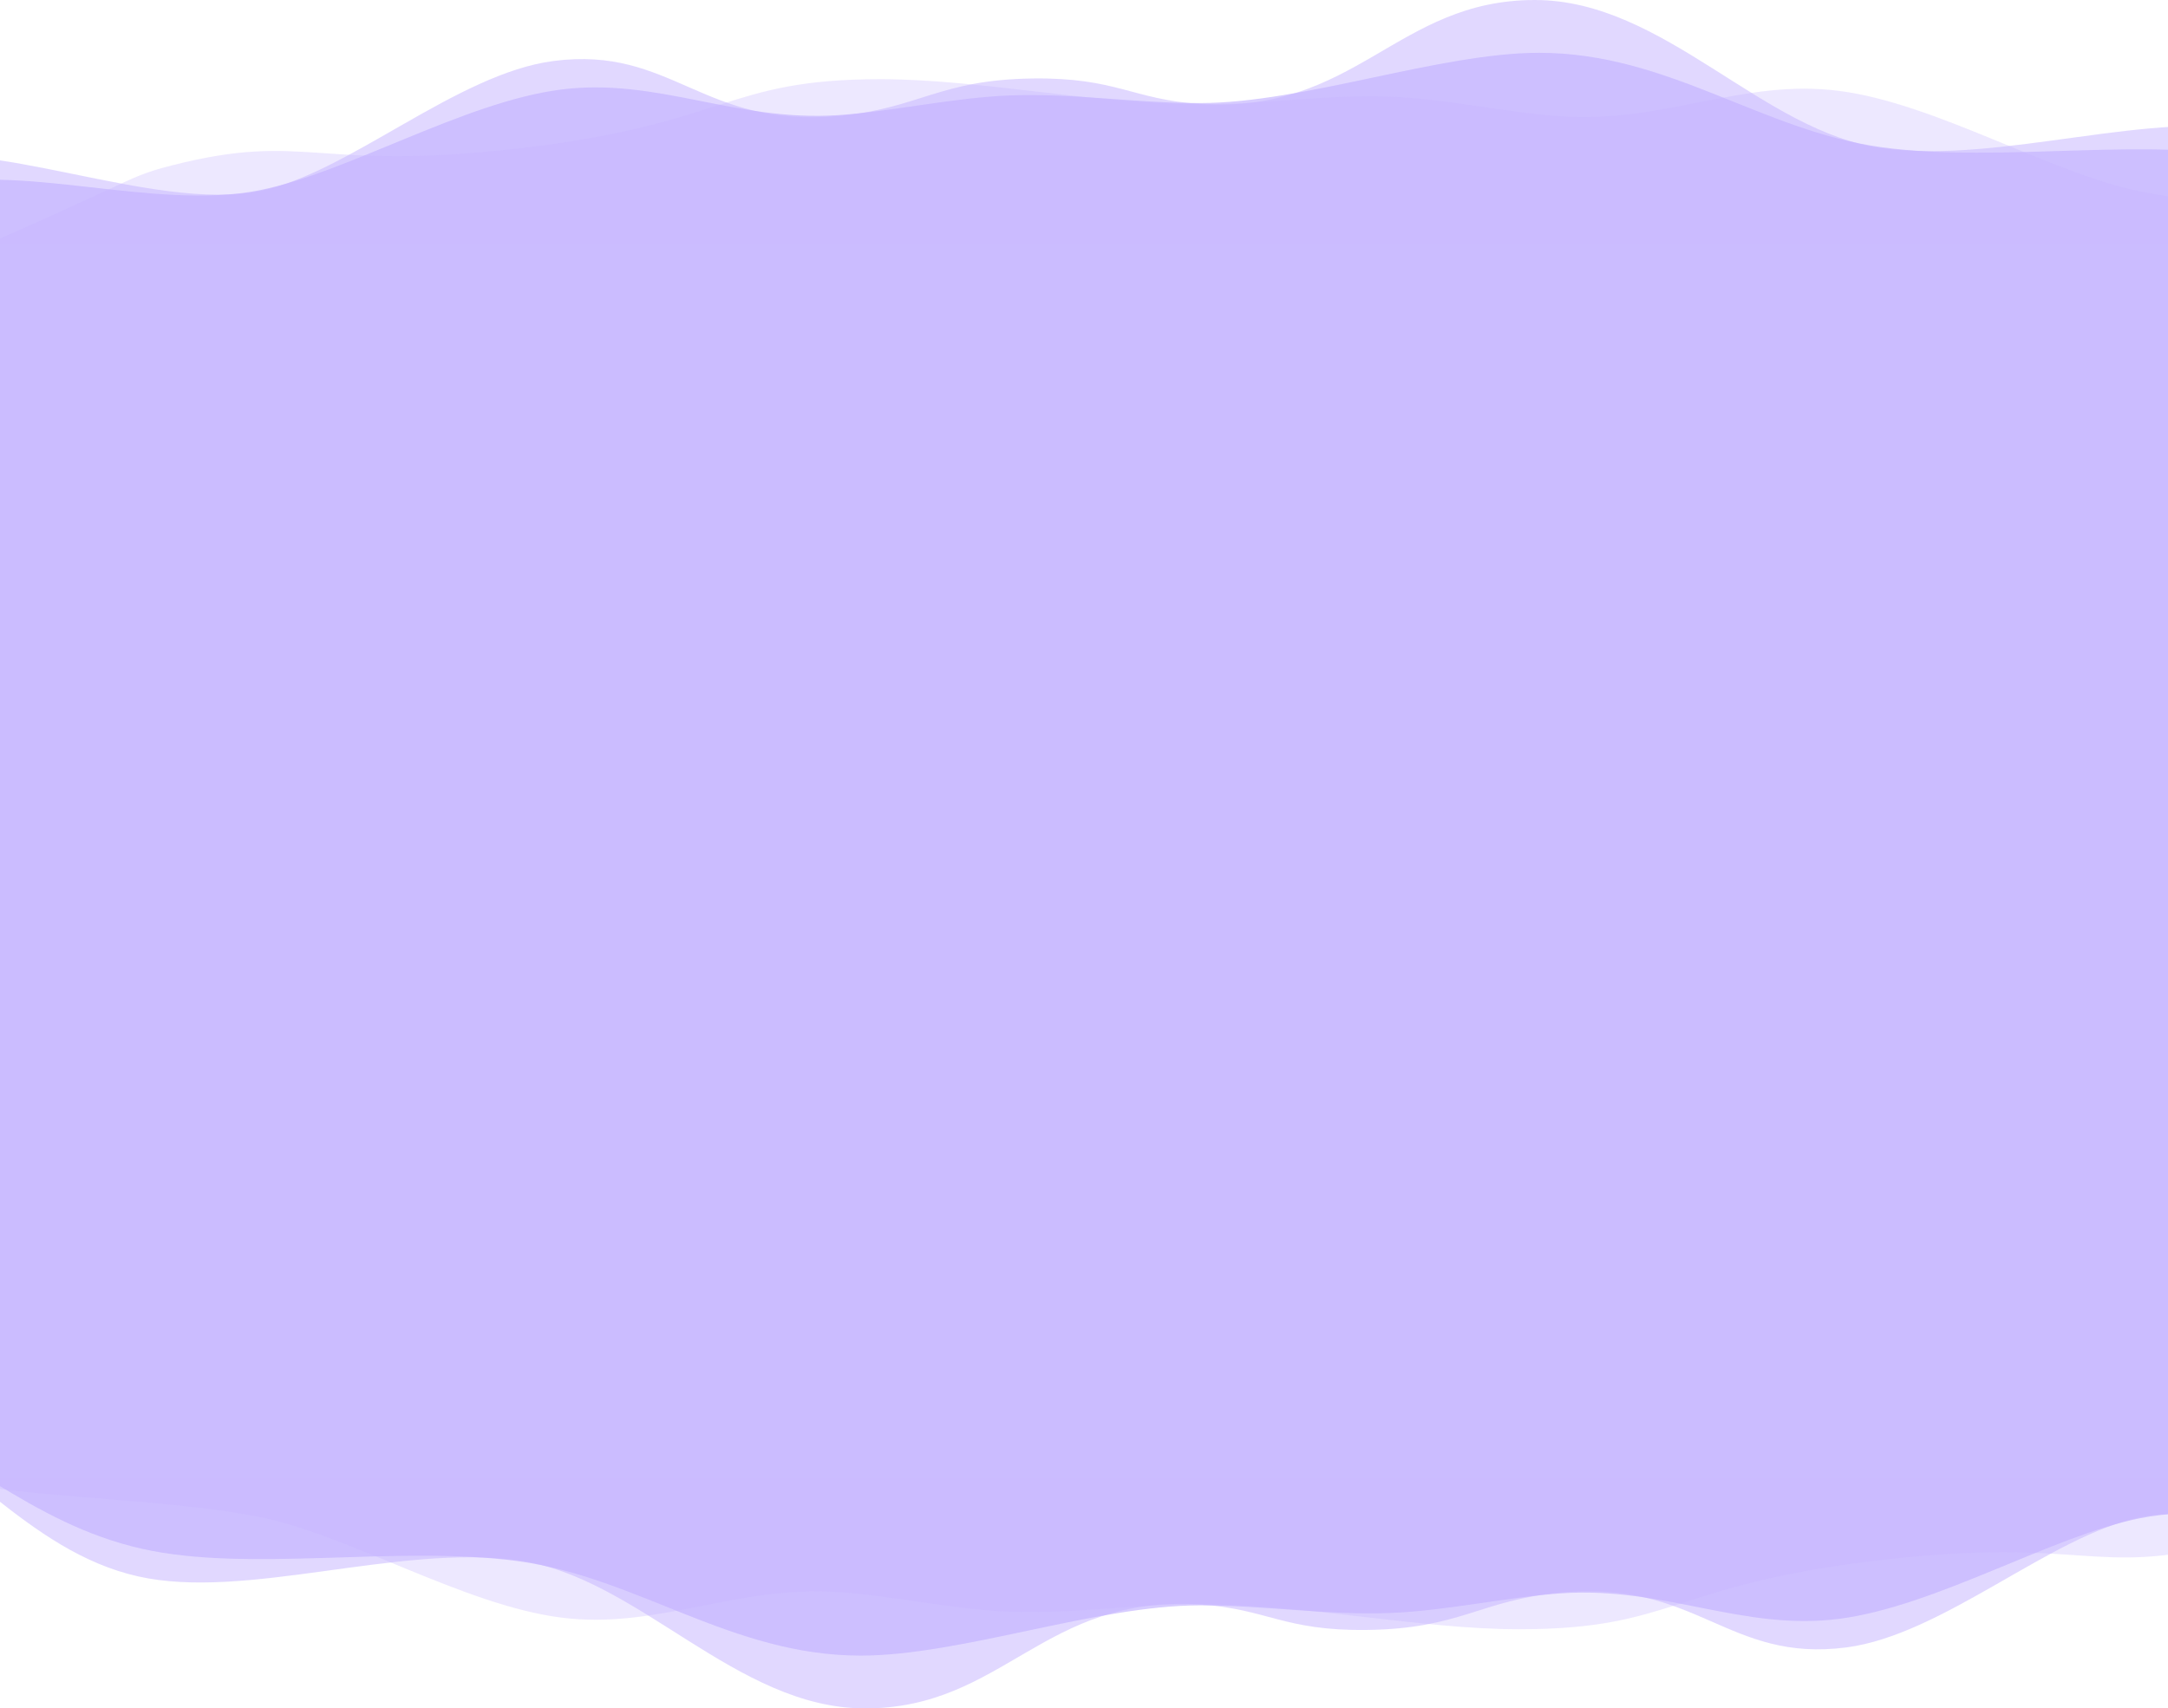 <svg width="1440" height="1135" viewBox="0 0 1440 1135" fill="none" xmlns="http://www.w3.org/2000/svg">
<g opacity="0.6" clip-path="url(#clip0_508_384)">
<path opacity="0.5" d="M2061 512.741C2061 757.775 1495.12 956.436 797.029 956.436C98.94 956.436 -467 757.82 -467 512.741C-467 420.039 -386.028 333.987 -247.482 262.798C-231.115 254.407 -225.006 242.936 -209.042 232.76C-194.519 223.476 -167.893 217.317 -156.886 201.205C-132.796 166.079 -113.777 119.839 -71.188 107.029C-9.753 88.507 101.649 141.04 172.535 126.891C231.319 115.153 303.416 48.873 367.56 40.527C446.4 30.261 466.628 85.427 556.879 77.036C610.937 71.993 623.616 52.89 686.204 52.131C741.472 51.462 752.249 66.101 796.971 69.047C900.708 75.831 927.506 0 1019.43 0C1105.53 0 1170.25 87.659 1250.18 98.415C1330.29 109.216 1430.92 71.68 1502.21 87.703C1577.13 104.53 1622.14 175.228 1685.19 197.054C1706.91 204.597 1727.89 212.407 1748.06 220.486C1768.75 228.743 1801.08 229.189 1819.99 237.982C1856.35 254.942 1876.81 280.963 1906.03 299.709C1918.36 307.609 1956.28 314.036 1972.19 327.337C2002.1 352.376 1998.76 372.327 2018.3 398.035C2046.13 434.634 2061 473.107 2061 512.741Z" fill="#9D81FF"/>
<path opacity="0.68" d="M2061 512.456C2061 757.647 1495.12 956.436 797.029 956.436C98.94 956.436 -467 757.692 -467 512.456C-467 476.414 -454.782 441.355 -431.672 407.814C-415.074 383.697 -404.873 354.265 -377.556 331.845C-345.11 305.227 -293.472 285.978 -247.482 262.352C-231.115 253.955 -213.941 245.738 -196.017 237.743C-145.302 215.144 -112.971 143.82 -50.902 125.062C10.534 106.528 101.649 140.515 172.478 126.357C231.262 114.611 307.969 67.895 372.17 59.544C436.429 51.147 488.182 81.115 556.879 76.471C593.071 74.014 633.874 64.725 671.047 63.385C713.809 61.866 753.056 68.476 796.971 68.476C866.014 68.476 956.091 35.069 1022.31 35.069C1108.41 35.069 1170.25 87.1 1250.18 97.863C1330.29 108.671 1428.38 90.003 1499.67 106.036C1574.59 122.874 1622.19 174.726 1685.19 196.565C1706.91 204.113 1738.96 204.068 1759.07 212.152C1785.23 222.648 1798.95 241.405 1822.23 252.749C1852.78 267.622 1882.92 272.222 1908.1 288.345C1920.44 296.25 1930.06 315.275 1941.01 323.449C1952.02 331.622 1962.28 339.973 1971.84 348.414C2029.36 399.194 2061 454.53 2061 512.456Z" fill="#9D81FF"/>
<path opacity="0.3" d="M-467 512.886C-467 757.84 98.895 956.436 797 956.436C1495.1 956.436 2061 757.84 2061 512.886C2061 473.22 2046.19 434.804 2018.35 398.217C2002.33 377.157 1990.4 349.583 1966.14 329.862C1943.83 311.747 1909.77 301.44 1881.07 284.663C1862.05 273.554 1856.29 262.577 1834.68 252.137C1824.94 247.452 1800.33 243.035 1790.07 238.439C1739.35 215.862 1718.14 176.152 1656.07 157.457C1594.64 138.94 1492.4 141.305 1421.51 127.161C1362.72 115.427 1286.01 68.756 1221.81 60.412C1157.55 52.024 1105.8 81.963 1037.1 77.323C1000.9 74.868 960.1 65.588 922.927 64.249C880.164 62.732 840.916 69.336 797 69.336C727.956 69.336 651.074 52.604 584.912 52.604C480.712 52.559 484.4 82.543 343.777 98.695C209.492 114.133 203.614 87.228 114.802 109.715C77.571 119.13 94.63 119.799 -91.235 197.301C-160.394 226.124 -196.357 238.394 -212.091 245.712C-249.033 262.845 -283.67 263.693 -313.294 282.656C-332.831 295.149 -349.487 325.311 -365.624 338.518C-395.074 362.656 -418.589 387.865 -435.533 413.967C-456.107 445.78 -467 478.887 -467 512.886Z" fill="#9D81FF"/>
</g>
<g opacity="0.6" clip-path="url(#clip1_508_384)">
<path opacity="0.5" d="M-467 622.259C-467 377.225 98.882 178.565 796.971 178.564C1495.06 178.564 2061 377.18 2061 622.259C2061 714.961 1980.03 801.013 1841.48 872.202C1825.11 880.593 1819.01 892.064 1803.04 902.24C1788.52 911.524 1761.89 917.683 1750.89 933.795C1726.8 968.921 1707.78 1015.16 1665.19 1027.97C1603.75 1046.49 1492.35 993.96 1421.46 1008.11C1362.68 1019.85 1290.58 1086.13 1226.44 1094.47C1147.6 1104.74 1127.37 1049.57 1037.12 1057.96C983.063 1063.01 970.384 1082.11 907.796 1082.87C852.528 1083.54 841.751 1068.9 797.029 1065.95C693.292 1059.17 666.494 1135 574.572 1135C488.47 1135 423.75 1047.34 343.816 1036.58C263.708 1025.78 163.084 1063.32 91.794 1047.3C16.873 1030.47 -28.137 959.772 -91.186 937.946C-112.913 930.404 -133.891 922.593 -154.062 914.514C-174.751 906.257 -207.083 905.811 -225.986 897.018C-262.351 880.058 -282.81 854.037 -312.029 835.291C-324.362 827.391 -362.284 820.964 -378.19 807.663C-408.101 782.624 -404.758 762.674 -424.295 736.965C-452.131 700.366 -467 661.893 -467 622.259Z" fill="#9D81FF"/>
<path opacity="0.68" d="M-467 622.544C-467 377.353 98.882 178.565 796.971 178.564C1495.06 178.564 2061 377.308 2061 622.544C2061 658.586 2048.78 693.645 2025.67 727.186C2009.07 751.303 1998.87 780.735 1971.56 803.155C1939.11 829.773 1887.47 849.022 1841.48 872.648C1825.11 881.045 1807.94 889.262 1790.02 897.257C1739.3 919.856 1706.97 991.18 1644.9 1009.94C1583.47 1028.47 1492.35 994.485 1421.52 1008.64C1362.74 1020.39 1286.03 1067.1 1221.83 1075.46C1157.57 1083.85 1105.82 1053.88 1037.12 1058.53C1000.93 1060.99 960.126 1070.28 922.953 1071.62C880.191 1073.13 840.944 1066.52 797.029 1066.52C727.986 1066.52 637.909 1099.93 571.69 1099.93C485.589 1099.93 423.75 1047.9 343.816 1037.14C263.708 1026.33 165.62 1045 94.33 1028.96C19.409 1012.13 -28.195 960.274 -91.186 938.435C-112.913 930.887 -144.956 930.932 -165.069 922.848C-191.234 912.353 -204.95 893.595 -228.233 882.251C-258.778 867.379 -288.919 862.778 -314.104 846.656C-326.437 838.751 -336.062 819.725 -347.011 811.552C-358.019 803.379 -368.277 795.027 -377.844 786.586C-435.36 735.806 -467 680.47 -467 622.544Z" fill="#9D81FF"/>
<path opacity="0.3" d="M2061 622.114C2061 377.16 1495.1 178.564 797 178.564C98.895 178.565 -467 377.16 -467 622.114C-467 661.78 -452.188 700.196 -424.352 736.783C-408.33 757.843 -396.4 785.417 -372.136 805.138C-349.833 823.253 -315.772 833.56 -287.071 850.337C-268.052 861.447 -262.289 872.423 -240.677 882.863C-230.937 887.548 -206.327 891.966 -196.069 896.561C-145.352 919.138 -124.143 958.848 -62.073 977.543C-0.636 996.06 101.604 993.695 172.492 1007.84C231.278 1019.57 307.987 1066.24 372.19 1074.59C436.45 1082.98 488.204 1053.04 556.902 1057.68C593.095 1060.13 633.9 1069.41 671.073 1070.75C713.836 1072.27 753.084 1065.66 797 1065.66C866.044 1065.66 942.926 1082.4 1009.09 1082.4C1113.29 1082.44 1109.6 1052.46 1250.22 1036.31C1384.51 1020.87 1390.39 1047.77 1479.2 1025.28C1516.43 1015.87 1499.37 1015.2 1685.23 937.699C1754.39 908.876 1790.36 896.606 1806.09 889.288C1843.03 872.155 1877.67 871.307 1907.29 852.344C1926.83 839.851 1943.49 809.689 1959.62 796.482C1989.07 772.344 2012.59 747.134 2029.53 721.033C2050.11 689.22 2061 656.113 2061 622.114Z" fill="#9D81FF"/>
</g>
<rect y="162" width="1440" height="820" fill="#CBBCFF"/>
<defs>
<clipPath id="clip0_508_384">
<rect width="2528" height="322" fill="white" transform="translate(-467)"/>
</clipPath>
<clipPath id="clip1_508_384">
<rect width="2528" height="322" fill="white" transform="translate(2061 1135) rotate(180)"/>
</clipPath>
</defs>
</svg>
